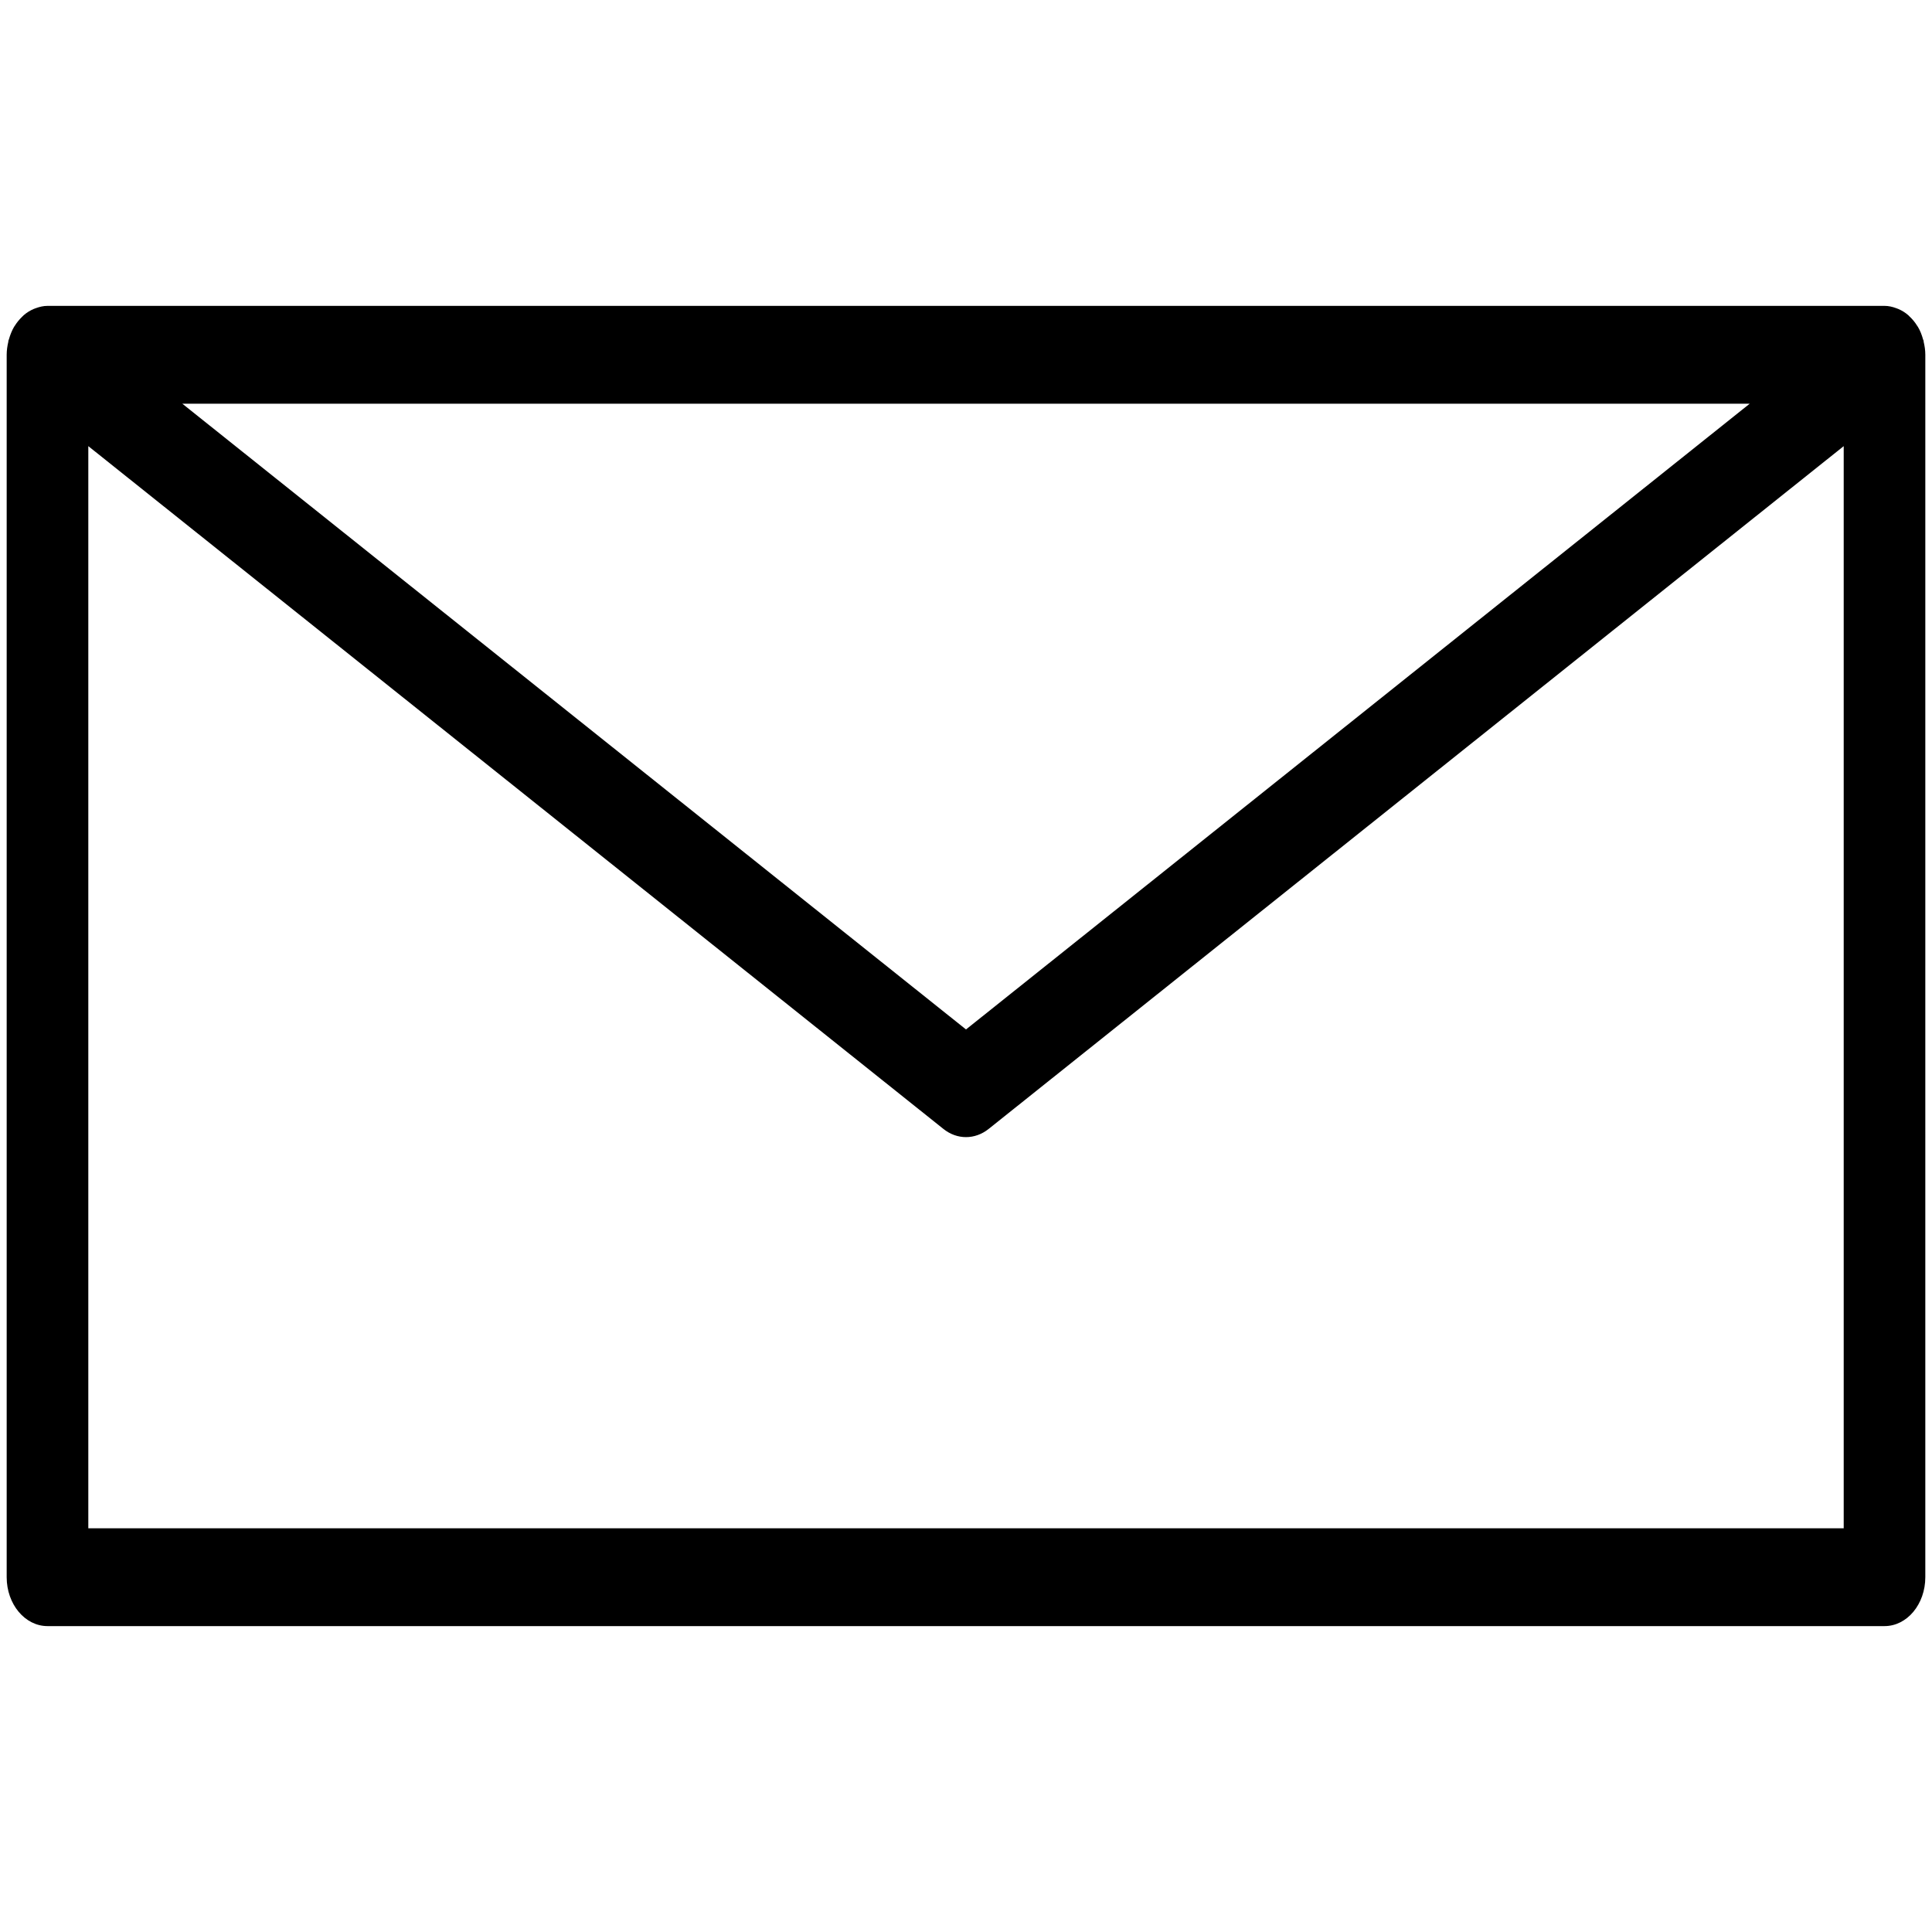 <?xml version="1.0" encoding="utf-8"?>
<!-- Generator: Adobe Illustrator 16.0.4, SVG Export Plug-In . SVG Version: 6.00 Build 0)  -->
<!DOCTYPE svg PUBLIC "-//W3C//DTD SVG 1.1//EN" "http://www.w3.org/Graphics/SVG/1.1/DTD/svg11.dtd">
<svg version="1.1" id="Layer_1" xmlns="http://www.w3.org/2000/svg" xmlns:xlink="http://www.w3.org/1999/xlink" x="0px" y="0px"
	 width="100px" height="100px" viewBox="0 0 100 100" enable-background="new 0 0 100 100" xml:space="preserve">
<path d="M99.57,17.699c-0.004-0.023-0.002-0.045-0.006-0.068c-0.008-0.025-0.022-0.043-0.028-0.067
	c-0.063-0.23-0.147-0.449-0.265-0.645c-0.014-0.021-0.026-0.038-0.041-0.059c-0.109-0.178-0.239-0.336-0.388-0.474
	c-0.022-0.024-0.046-0.049-0.071-0.072c-0.155-0.135-0.328-0.241-0.513-0.321c-0.038-0.017-0.075-0.027-0.112-0.042
	c-0.191-0.071-0.393-0.119-0.604-0.119H2.458c-0.211,0-0.412,0.049-0.604,0.119c-0.037,0.013-0.075,0.024-0.112,0.042
	c-0.185,0.08-0.358,0.186-0.514,0.321c-0.026,0.022-0.048,0.049-0.073,0.072c-0.146,0.139-0.277,0.297-0.389,0.476
	c-0.012,0.019-0.026,0.034-0.038,0.056c-0.116,0.196-0.201,0.417-0.267,0.649c-0.005,0.024-0.021,0.041-0.025,0.065
	c-0.006,0.022-0.002,0.043-0.007,0.065c-0.049,0.213-0.083,0.435-0.083,0.668v63.271c0,1.397,0.946,2.531,2.113,2.531h95.084
	c1.167,0,2.111-1.134,2.111-2.531V18.364C99.654,18.132,99.621,17.913,99.57,17.699z M90.564,20.896L50,53.284L9.437,20.896H90.564z
	 M4.571,79.105V23.092l44.258,35.34c0.354,0.284,0.763,0.425,1.171,0.425c0.41,0,0.816-0.141,1.173-0.424L95.43,23.092v56.013H4.571
	z"/>
</svg>
